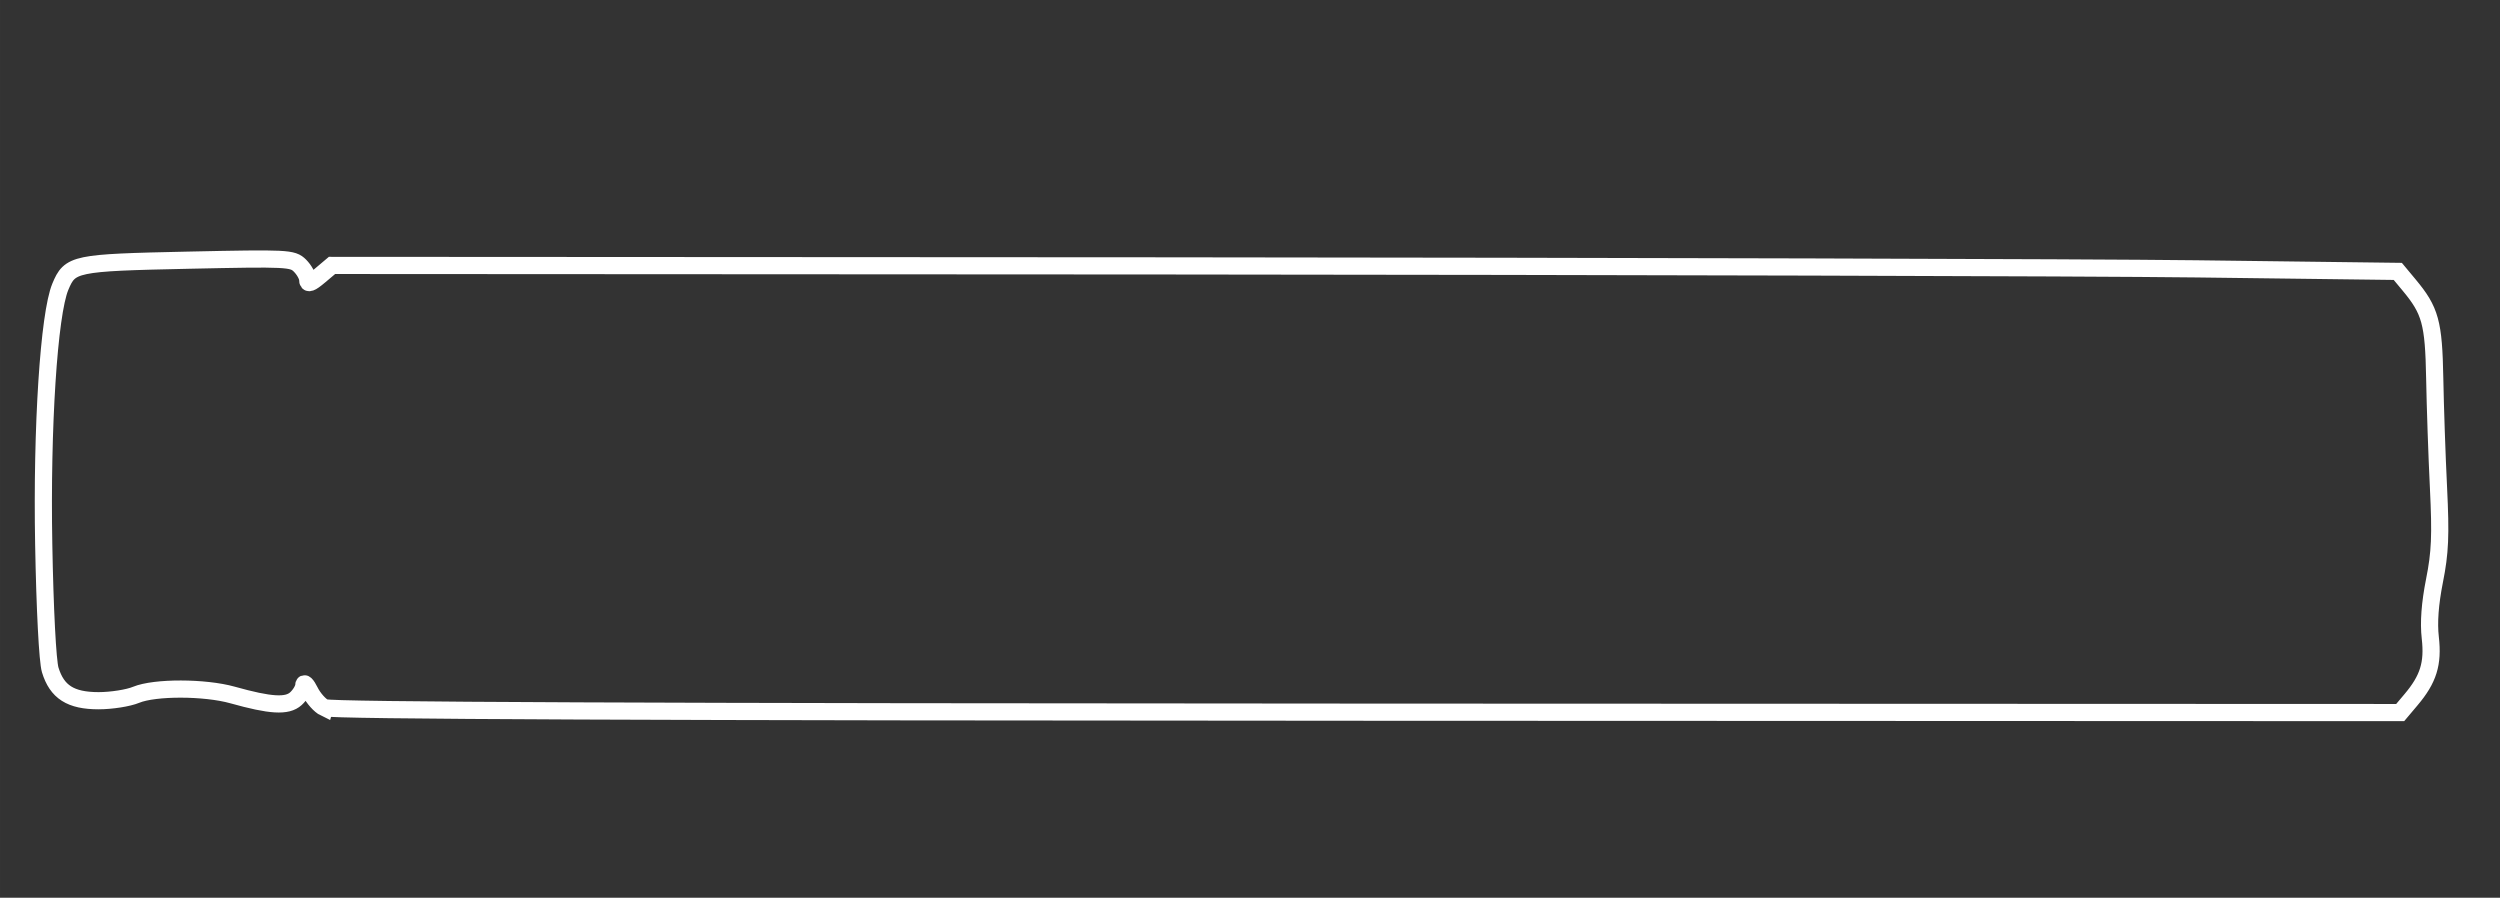 <?xml version="1.0" encoding="UTF-8" standalone="no"?>
<!-- Created with Inkscape (http://www.inkscape.org/) -->

<svg
   xmlns:dc="http://purl.org/dc/elements/1.1/"
   xmlns:cc="http://creativecommons.org/ns#"
   xmlns:rdf="http://www.w3.org/1999/02/22-rdf-syntax-ns#"
   xmlns:svg="http://www.w3.org/2000/svg"
   xmlns="http://www.w3.org/2000/svg"
   xmlns:sodipodi="http://sodipodi.sourceforge.net/DTD/sodipodi-0.dtd"   
   width="220"
   height="79"
   viewBox="0 0 58.208 20.902"
   version="1.1"
   id="svg8"   
   sodipodi:docname="surpressor.svg" >
  <rect x="0" y="0" width="58.208" height="20.902" fill="#333333" stroke="none"/>
  <defs
     id="defs2" />
  <sodipodi:namedview
     id="base"
     pagecolor="#000000"
     bordercolor="#666666"
     borderopacity="1.0"
     showgrid="false"
     fit-margin-top="0"
     fit-margin-left="0"
     fit-margin-right="0"
     fit-margin-bottom="0"
     units="px" />
  <g id="layer1"
     transform="translate(0.103,-276.419)">
    <path
       style="fill:none;stroke:#ffffff;stroke-width:0.4;stroke-miterlimit:4;stroke-dasharray:none;stroke-opacity:1"
       d="m 7.457,292.901 c -0.111,-0.053 -0.265,-0.227 -0.343,-0.385 -0.078,-0.158 -0.143,-0.222 -0.144,-0.141 -0.001,0.081 -0.084,0.221 -0.184,0.312 -0.204,0.185 -0.589,0.162 -1.473,-0.086 -0.649,-0.182 -1.813,-0.184 -2.246,-0.005 -0.182,0.076 -0.575,0.138 -0.874,0.138 -0.651,0 -0.97,-0.203 -1.127,-0.718 -0.061,-0.2 -0.124,-1.411 -0.151,-2.921 -0.05,-2.724 0.12,-5.363 0.387,-6.001 0.226,-0.54 0.319,-0.56 2.976,-0.617 2.317,-0.05 2.431,-0.044 2.603,0.127 0.099,0.099 0.18,0.246 0.18,0.326 0,0.114 0.063,0.093 0.283,-0.092 l 0.283,-0.239 19.363,0.011 c 10.65,0.009 21.472,0.037 24.049,0.069 l 4.686,0.059 0.263,0.316 c 0.496,0.595 0.573,0.874 0.597,2.171 0.012,0.659 0.051,1.81 0.088,2.556 0.054,1.11 0.037,1.503 -0.093,2.157 -0.106,0.536 -0.139,0.975 -0.098,1.331 0.068,0.602 -0.044,0.963 -0.449,1.442 l -0.252,0.299 -24.061,-0.009 c -16.693,-0.006 -24.122,-0.036 -24.262,-0.104 z"
       id="path826"       
       sodipodi:nodetypes="ccccccscssccsccsscccsccccscc" />
  </g>
</svg>
